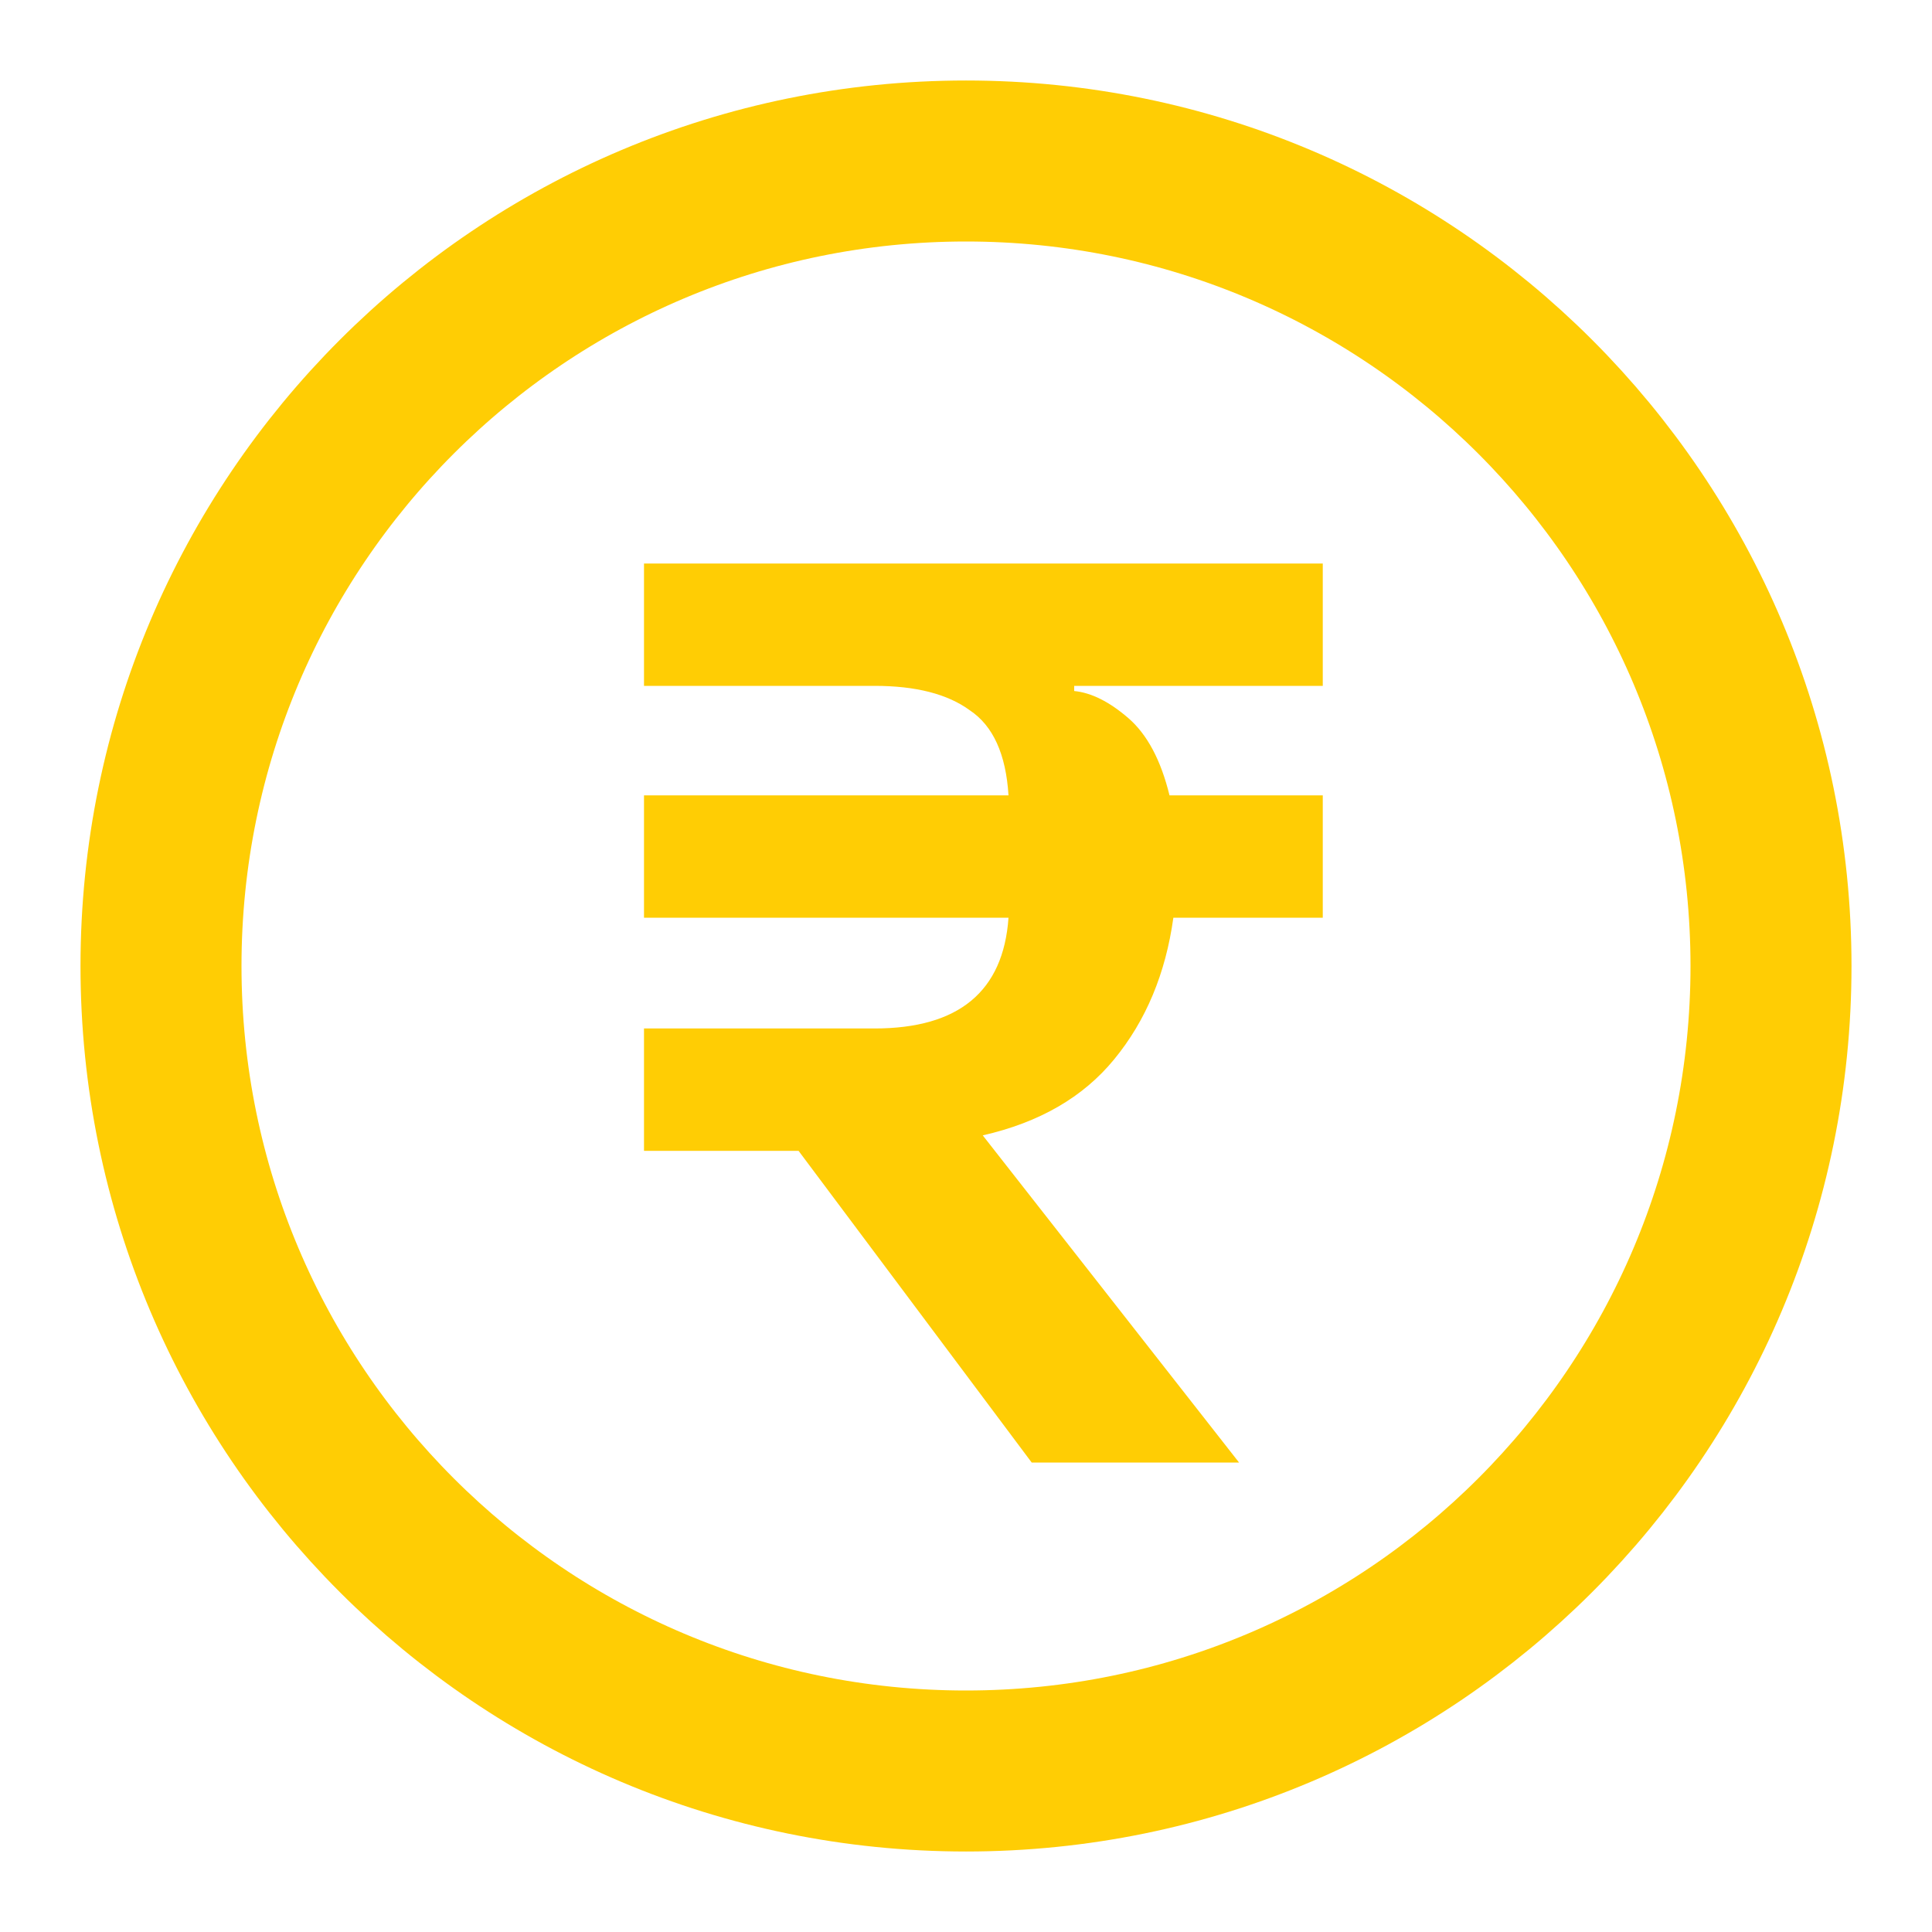 <svg width="24" height="24" viewBox="0 0 24 24" fill="none" xmlns="http://www.w3.org/2000/svg">
<path d="M12 22C17.523 22 22 17.523 22 12C22 6.477 17.523 2 12 2C6.477 2 2 6.477 2 12C2 17.523 6.477 22 12 22Z" stroke="#FFCD04" stroke-width="2" stroke-linejoin="round"/>
<path d="M12.816 18.168L9.92 14.296H8V12.776H10.864C11.909 12.776 12.464 12.317 12.528 11.4H8V9.88H12.528C12.496 9.368 12.336 9.016 12.048 8.824C11.771 8.621 11.376 8.52 10.864 8.52H8V7H16.432V8.52H13.344V8.584C13.557 8.605 13.781 8.717 14.016 8.92C14.251 9.123 14.421 9.443 14.528 9.88H16.432V11.4H14.576C14.48 12.093 14.235 12.68 13.84 13.16C13.456 13.629 12.912 13.944 12.208 14.104L15.392 18.168H12.816Z" fill="#FFCD04"/>
</svg>
